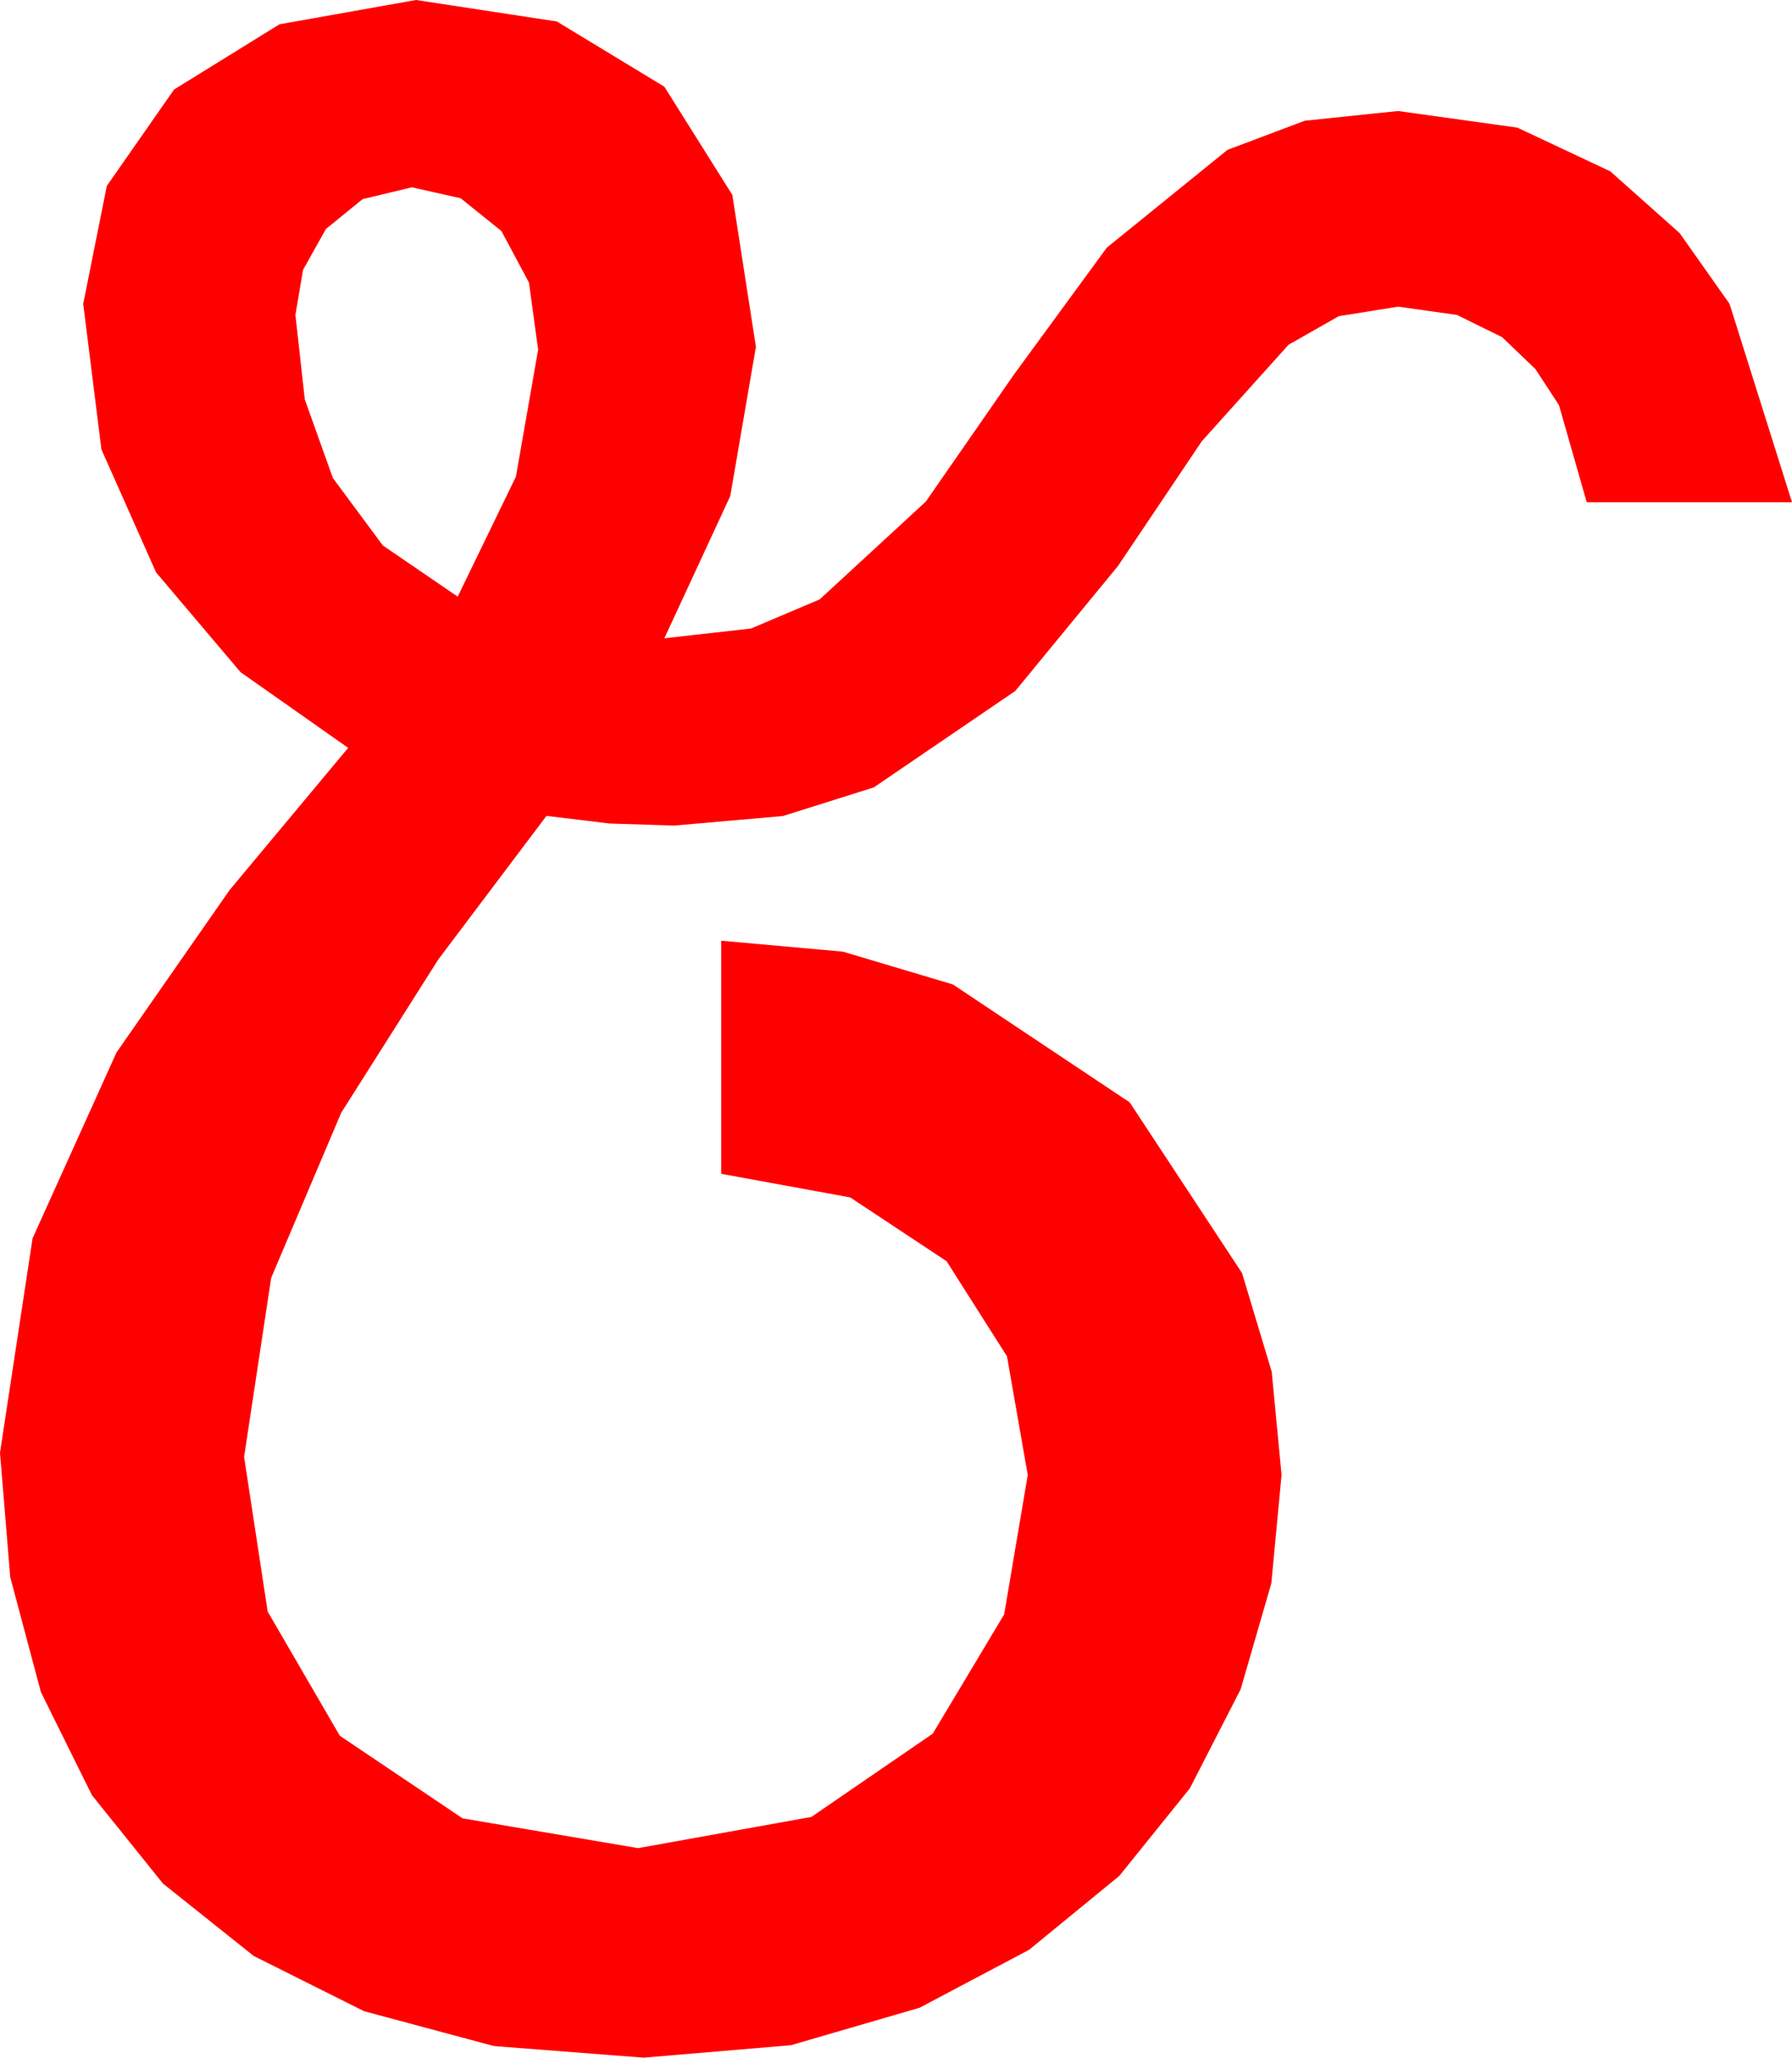 <?xml version="1.0" encoding="utf-8"?>
<!DOCTYPE svg PUBLIC "-//W3C//DTD SVG 1.1//EN" "http://www.w3.org/Graphics/SVG/1.1/DTD/svg11.dtd">
<svg width="37.852" height="43.447" xmlns="http://www.w3.org/2000/svg" xmlns:xlink="http://www.w3.org/1999/xlink" xmlns:xml="http://www.w3.org/XML/1998/namespace" version="1.1">
  <g>
    <g>
      <path style="fill:#FF0000;fill-opacity:1" d="M8.701,3.955L7.661,4.204 6.885,4.834 6.401,5.698 6.24,6.65 6.438,8.434 7.031,10.093 8.086,11.517 9.668,12.598 10.898,10.063 11.367,7.383 11.173,5.966 10.591,4.878 9.73,4.186 8.701,3.955z M8.789,0L11.763,0.454 14.033,1.831 15.469,4.116 15.967,7.324 15.425,10.474 14.033,13.477 15.864,13.271 17.314,12.656 19.556,10.591 21.416,7.91 23.379,5.229 25.928,3.164 27.561,2.549 29.531,2.344 32.051,2.695 34.014,3.618 35.479,4.922 36.533,6.416 37.852,10.605 33.516,10.605 32.93,8.555 32.432,7.793 31.729,7.119 30.776,6.65 29.531,6.475 28.279,6.676 27.217,7.28 25.386,9.316 23.613,11.953 21.445,14.59 18.457,16.626 16.538,17.23 14.238,17.432 12.876,17.388 11.543,17.227 9.258,20.259 7.207,23.496 5.728,26.982 5.156,30.762 5.654,34.028 7.178,36.65 9.771,38.394 13.477,39.023 17.139,38.364 19.702,36.606 21.211,34.087 21.709,31.143 21.27,28.638 19.995,26.631 17.959,25.283 15.234,24.785 15.234,19.863 17.805,20.094 20.127,20.786 23.862,23.276 26.235,26.88 26.862,28.964 27.07,31.143 26.854,33.431 26.206,35.669 25.133,37.76 23.643,39.609 21.738,41.169 19.424,42.393 16.707,43.184 13.594,43.447 10.433,43.202 7.69,42.466 5.361,41.301 3.442,39.771 1.941,37.903 0.864,35.728 0.216,33.3 0,30.674 0.688,26.147 2.461,22.222 4.849,18.794 7.354,15.791 5.079,14.191 3.296,12.085 2.142,9.489 1.758,6.416 2.256,3.926 3.677,1.89 5.903,0.513 8.789,0z" />
    </g>
  </g>
</svg>